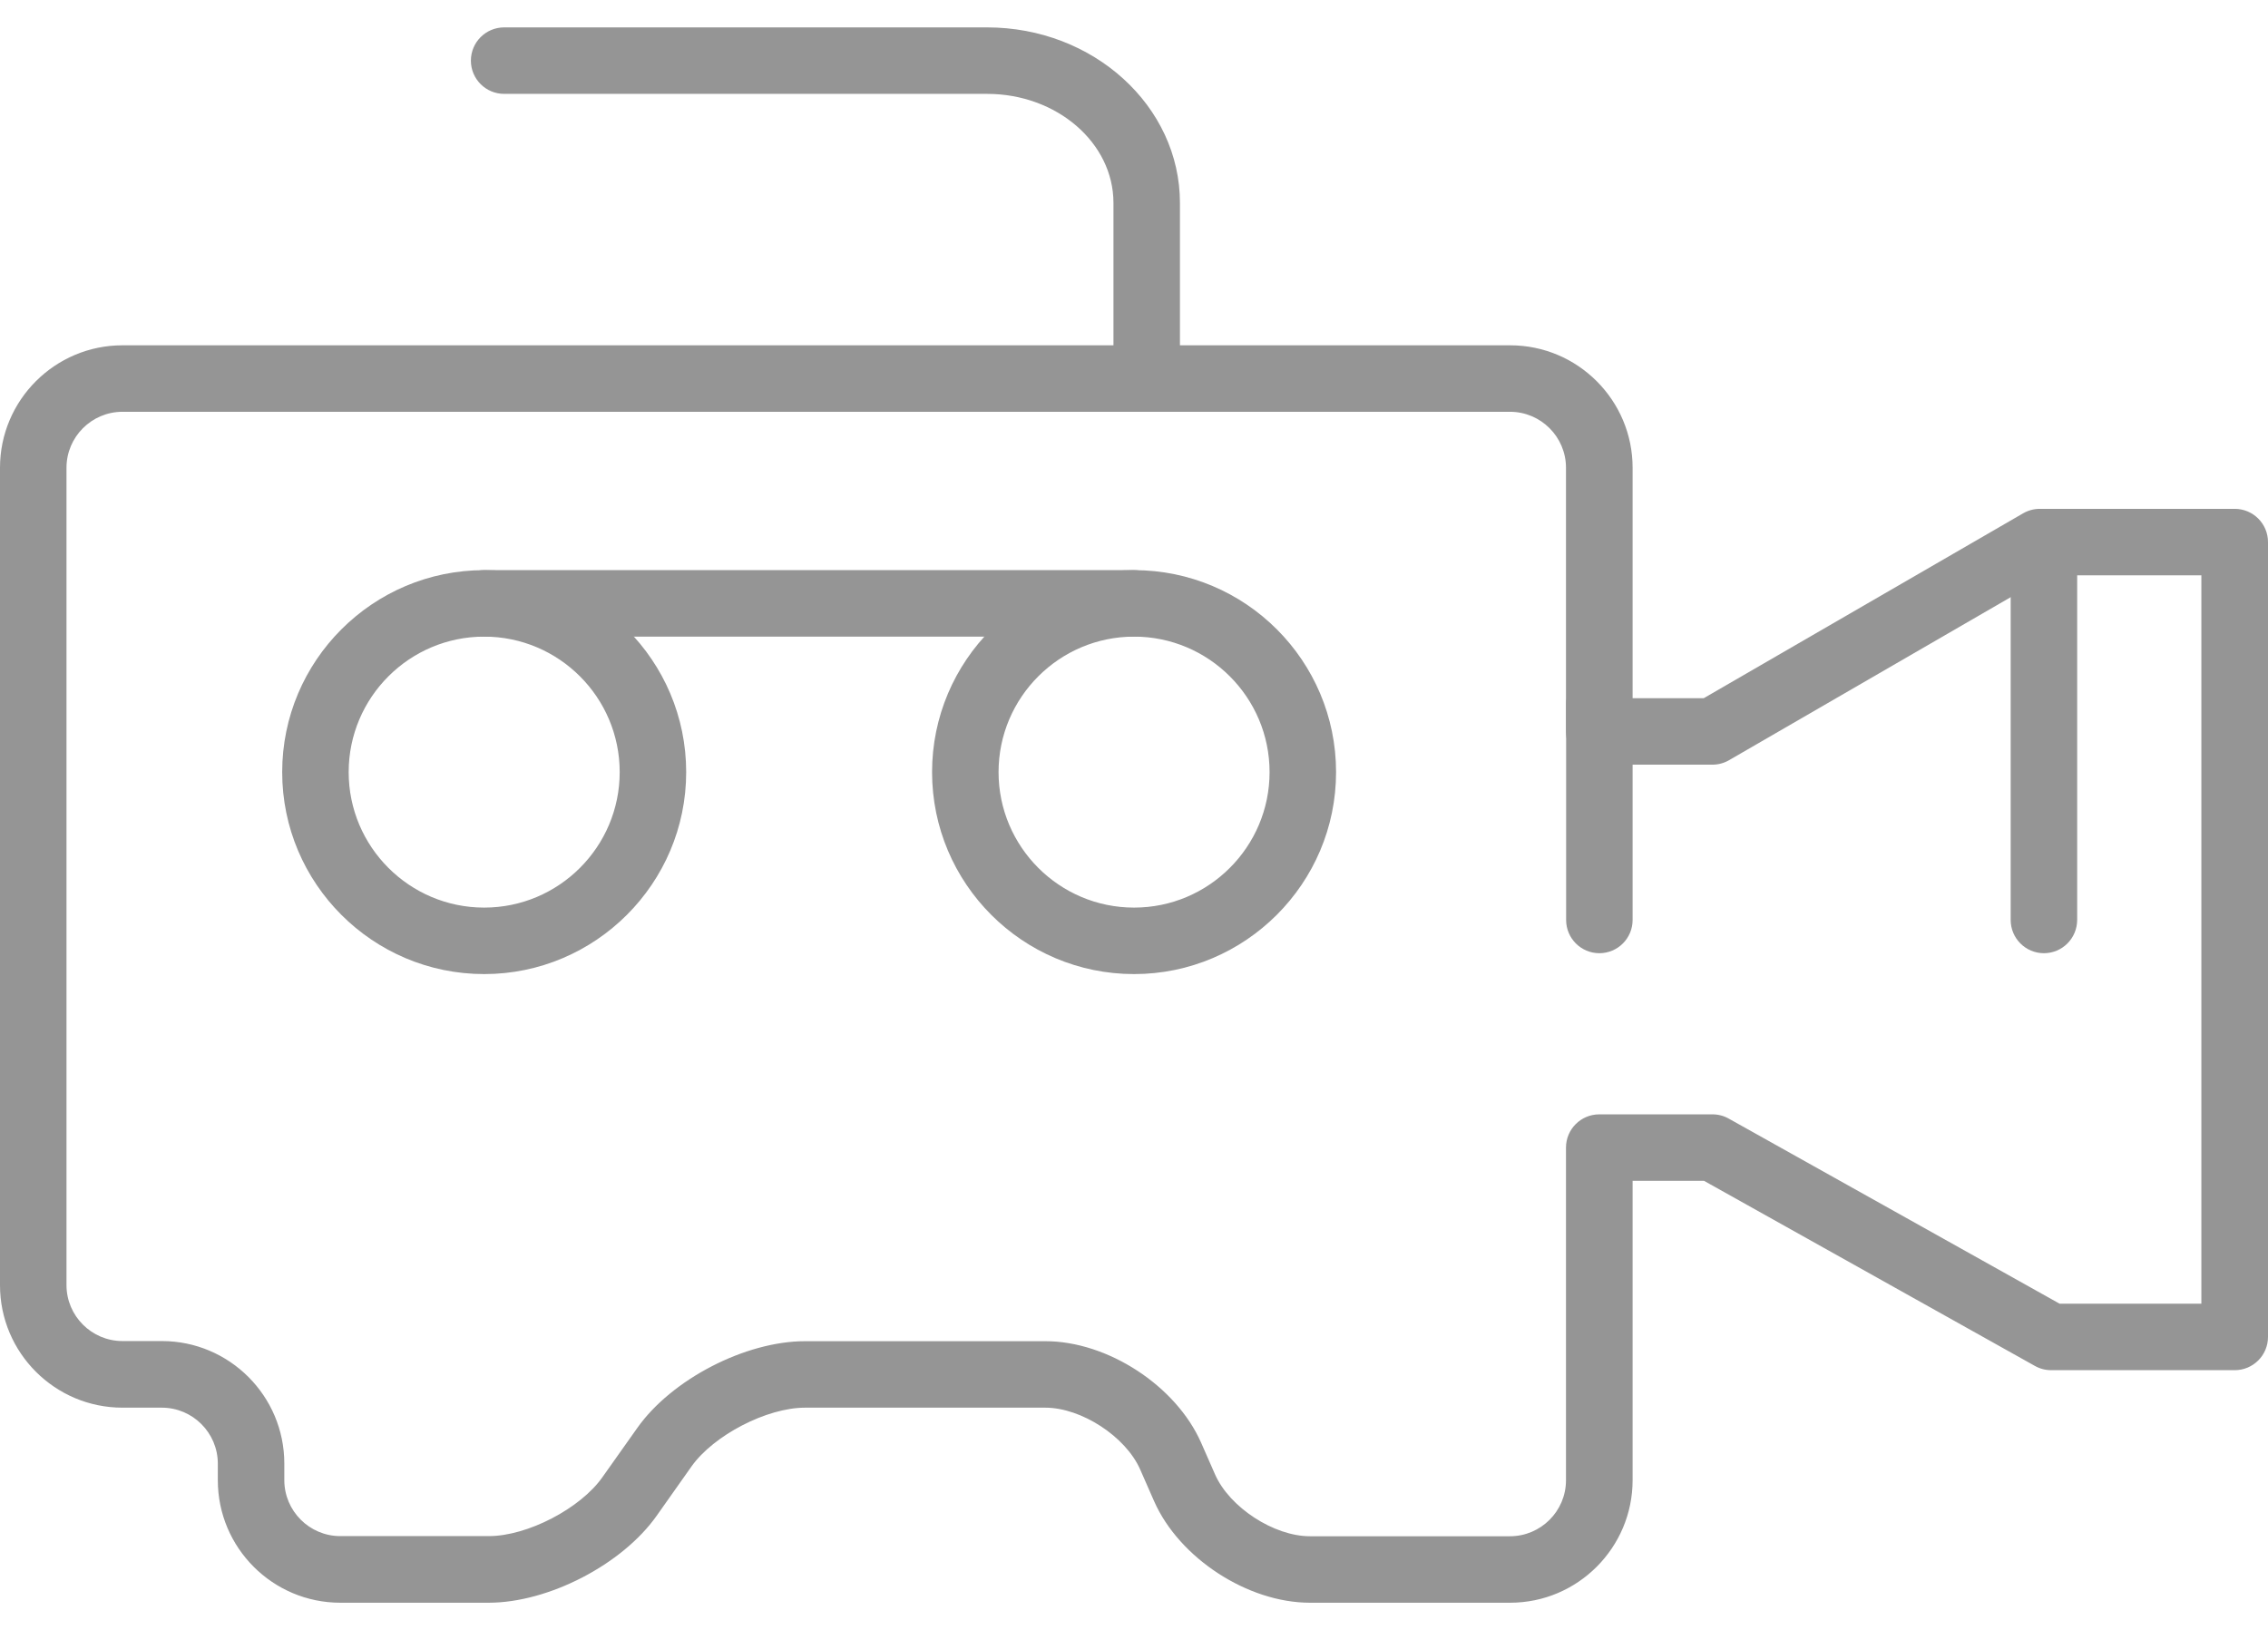 <?xml version="1.0" encoding="utf-8"?>
<!-- Generator: Adobe Illustrator 19.0.0, SVG Export Plug-In . SVG Version: 6.00 Build 0)  -->
<svg version="1.1" xmlns="http://www.w3.org/2000/svg" xmlns:xlink="http://www.w3.org/1999/xlink" x="0px" y="0px"
	 viewBox="0 0 170.55 122.6" style="enable-background:new 0 0 170.55 122.6;" xml:space="preserve">
<style type="text/css">
	.st0{display:none;}
	.st1{display:inline;}
	.st2{fill:#959595;}
</style>
<g id="ca" class="st0">
	<g class="st1">
		<g>
			<path class="st2" d="M145.81,116.22H24.74c-9.65,0-17.5-7.85-17.5-17.5V42.3c0-9.57,7.77-17.81,17.33-18.38l32.44-1.91
				c7.56-0.45,16.66-3.85,19.87-7.43c4.13-4.6,14.44-8.21,23.48-8.21h7.57c8.98,0,19.7,3.54,24.41,8.07
				c3.86,3.71,11.92,7.62,17.61,8.55c7.37,1.2,13.37,9.86,13.37,19.3v56.42C163.31,108.37,155.46,116.22,145.81,116.22z
				 M100.36,11.38c-8.3,0-16.92,3.38-19.75,6.54c-4.09,4.57-14.33,8.55-23.3,9.08l-32.44,1.91c-6.96,0.41-12.62,6.41-12.62,13.38
				v56.42c0,6.89,5.61,12.5,12.5,12.5h121.07c6.89,0,12.5-5.61,12.5-12.5V42.3c0-6.98-4.2-13.56-9.17-14.37
				c-6.75-1.1-15.66-5.44-20.27-9.88c-3.77-3.62-13.36-6.68-20.94-6.68H100.36z"/>
		</g>
		<g>
			<path class="st2" d="M104.99,103.04c-21.66,0-39.28-17.55-39.28-39.12c0-21.57,17.62-39.12,39.28-39.12
				c21.66,0,39.28,17.55,39.28,39.12c0,7.35-2.06,14.5-5.95,20.7c-0.73,1.17-2.28,1.52-3.45,0.79c-1.17-0.73-1.52-2.28-0.79-3.45
				c3.39-5.4,5.18-11.64,5.18-18.04c0-18.81-15.38-34.12-34.28-34.12s-34.28,15.3-34.28,34.12c0,18.81,15.38,34.12,34.28,34.12
				c5.8,0,11.53-1.47,16.56-4.24c1.21-0.66,2.73-0.22,3.4,0.98c0.67,1.21,0.23,2.73-0.98,3.4
				C118.19,101.35,111.63,103.04,104.99,103.04z"/>
		</g>
		<g>
			<path class="st2" d="M82.6,66.42c-1.38,0-2.5-1.12-2.5-2.5c0-13.67,11.16-24.79,24.89-24.79c1.38,0,2.5,1.12,2.5,2.5
				c0,1.38-1.12,2.5-2.5,2.5c-10.96,0-19.89,8.88-19.89,19.79C85.1,65.3,83.98,66.42,82.6,66.42z"/>
		</g>
		<g>
			<path class="st2" d="M53.73,115.79c-1.38,0-2.5-1.12-2.5-2.5V52.78c0-1.38,1.12-2.5,2.5-2.5c1.38,0,2.5,1.12,2.5,2.5v60.52
				C56.23,114.68,55.11,115.79,53.73,115.79z"/>
		</g>
		<g>
			<path class="st2" d="M30.02,28.73c-4.96,0-9.15-3.86-9.53-8.8c-0.2-2.54,0.61-5.01,2.27-6.95c1.66-1.94,3.98-3.11,6.53-3.31
				l24.14-1.88c5.29-0.4,9.88,3.59,10.29,8.77c0.2,2.54-0.61,5.01-2.27,6.95c-1.66,1.94-3.98,3.11-6.53,3.31L30.78,28.7
				C30.53,28.72,30.28,28.73,30.02,28.73z M54.18,12.76c-0.12,0-0.24,0-0.36,0.01l-24.14,1.88c-1.22,0.1-2.33,0.66-3.12,1.58
				c-0.79,0.92-1.17,2.09-1.08,3.3c0.19,2.47,2.39,4.38,4.92,4.18l24.14-1.88c1.22-0.1,2.33-0.66,3.12-1.58
				c0.79-0.92,1.17-2.09,1.08-3.3C58.55,14.6,56.55,12.76,54.18,12.76z"/>
		</g>
	</g>
</g>
<g id="dj" class="st0">
	<g class="st1">
		<g>
			<g>
				<g>
					<path class="st2" d="M63.63,67.66C63.63,67.66,63.63,67.66,63.63,67.66c-1.95,0-3.89-0.52-5.59-1.49
						c-2.6-1.49-4.47-3.91-5.25-6.81c-0.78-2.9-0.39-5.93,1.1-8.53c2-3.48,5.74-5.64,9.75-5.64c1.95,0,3.89,0.52,5.59,1.49
						c5.37,3.08,7.23,9.96,4.15,15.34C71.39,65.5,67.65,67.66,63.63,67.66z M63.65,50.18c-2.23,0-4.31,1.2-5.42,3.13
						c-0.83,1.45-1.05,3.13-0.61,4.73c0.43,1.61,1.47,2.95,2.92,3.78c0.95,0.54,2.02,0.83,3.1,0.83c2.23,0,4.31-1.2,5.42-3.13
						c1.71-2.98,0.68-6.8-2.3-8.51C65.8,50.47,64.73,50.18,63.65,50.18z"/>
				</g>
				<g>
					<path class="st2" d="M63.61,98.7C63.61,98.7,63.61,98.7,63.61,98.7c-7.35,0-14.61-1.94-21.01-5.62
						c-9.79-5.62-16.81-14.72-19.76-25.61c-2.95-10.9-1.48-22.29,4.14-32.08c7.52-13.1,21.58-21.23,36.69-21.23
						c7.34,0,14.6,1.94,21.01,5.62c9.79,5.62,16.81,14.72,19.76,25.62c2.95,10.9,1.48,22.29-4.14,32.08
						C92.78,90.56,78.72,98.7,63.61,98.7z M63.68,19.15c-13.33,0-25.73,7.17-32.36,18.72c-4.96,8.63-6.25,18.68-3.65,28.29
						c2.6,9.61,8.79,17.63,17.42,22.58c5.65,3.24,12.05,4.95,18.52,4.95c0,0,0,0,0,0c13.33,0,25.72-7.17,32.35-18.72
						c4.96-8.63,6.25-18.68,3.65-28.29c-2.6-9.61-8.79-17.63-17.42-22.59C76.55,20.86,70.15,19.15,63.68,19.15z"/>
				</g>
				<g>
					<path class="st2" d="M48.38,85.51c-0.42,0-0.85-0.11-1.24-0.33c-7.68-4.41-13.19-11.54-15.5-20.1
						c-2.31-8.55-1.16-17.49,3.25-25.17c0.69-1.2,2.21-1.61,3.41-0.92c1.2,0.69,1.61,2.21,0.92,3.41
						c-3.74,6.52-4.72,14.11-2.76,21.37c1.97,7.26,6.64,13.32,13.16,17.07c1.2,0.69,1.61,2.21,0.92,3.41
						C50.08,85.06,49.24,85.51,48.38,85.51z"/>
				</g>
			</g>
			<g>
				<g>
					<path class="st2" d="M110.42,93.7c-0.65,0-1.29-0.25-1.78-0.75c-0.97-0.99-0.95-2.57,0.03-3.54
						c7.95-7.81,11.58-13.27,12.88-32.76c1.34-20.04,3.2-44.15,3.22-44.39c0.11-1.38,1.31-2.44,2.68-2.3
						c1.38,0.11,2.41,1.31,2.3,2.68c-0.02,0.24-1.88,24.33-3.21,44.34c-1.41,21.12-5.66,27.46-14.36,36
						C111.68,93.46,111.05,93.7,110.42,93.7z"/>
				</g>
				<g>
					<path class="st2" d="M97.88,107.99c-2.02,0-3.91-0.99-5.06-2.65l-2.36-3.43c-0.93-1.35-1.28-2.98-0.99-4.59
						c0.3-1.61,1.2-3.01,2.55-3.95l9.48-6.54c1.03-0.71,2.23-1.09,3.48-1.09c2.02,0,3.91,0.99,5.05,2.66l2.37,3.43
						c0.93,1.35,1.28,2.98,0.98,4.59c-0.3,1.61-1.2,3.02-2.55,3.95l-9.48,6.54C100.33,107.62,99.13,107.99,97.88,107.99z
						 M104.99,90.75c-0.16,0-0.4,0.04-0.64,0.2l-9.48,6.54c-0.34,0.23-0.44,0.56-0.47,0.73c-0.03,0.17-0.05,0.51,0.18,0.85
						l2.37,3.43c0.21,0.31,0.56,0.49,0.94,0.49c0.16,0,0.4-0.03,0.64-0.2l9.48-6.54c0.34-0.23,0.44-0.56,0.47-0.73
						c0.03-0.17,0.05-0.51-0.18-0.85l-2.37-3.43C105.71,90.93,105.37,90.75,104.99,90.75z"/>
				</g>
				<g>
					<path class="st2" d="M125.54,51.48c-0.38,0-0.76-0.01-1.14-0.04c-4.46-0.3-8.54-2.31-11.48-5.68c-2.94-3.36-4.4-7.67-4.1-12.13
						c0.3-4.46,2.31-8.54,5.68-11.48c3.36-2.94,7.67-4.4,12.13-4.1c1.38,0.09,2.42,1.28,2.33,2.66c-0.09,1.38-1.29,2.41-2.66,2.33
						c-3.12-0.21-6.15,0.81-8.51,2.88c-2.36,2.06-3.77,4.92-3.98,8.05c-0.21,3.13,0.81,6.15,2.88,8.51
						c2.06,2.36,4.92,3.77,8.05,3.98c3.13,0.2,6.15-0.81,8.51-2.88c2.36-2.06,3.77-4.92,3.98-8.05c0.17-2.6-0.49-5.11-1.92-7.26
						c-0.76-1.15-0.45-2.7,0.7-3.47c1.15-0.77,2.7-0.45,3.47,0.7c2.05,3.08,3,6.66,2.75,10.36c-0.3,4.46-2.31,8.54-5.68,11.48
						C133.45,50.03,129.59,51.48,125.54,51.48z"/>
				</g>
			</g>
			<g>
				<path class="st2" d="M147.62,122.6H22.93c-6.41,0-11.62-5.22-11.62-11.63V11.63c0-1.38,1.12-2.5,2.5-2.5s2.5,1.12,2.5,2.5v99.35
					c0,3.65,2.97,6.63,6.62,6.63h124.7c3.65,0,6.62-2.97,6.62-6.63V11.63c0-3.65-2.97-6.63-6.62-6.63H22.93
					c-1.38,0-2.5-1.12-2.5-2.5c0-1.38,1.12-2.5,2.5-2.5h124.7c6.41,0,11.62,5.21,11.62,11.63v99.35
					C159.25,117.38,154.03,122.6,147.62,122.6z"/>
			</g>
			<g>
				<path class="st2" d="M30.85,114.03c-5.59,0-10.14-4.55-10.14-10.14c0-5.59,4.55-10.14,10.14-10.14
					c5.59,0,10.14,4.55,10.14,10.14C40.99,109.47,36.44,114.03,30.85,114.03z M30.85,98.74c-2.84,0-5.14,2.31-5.14,5.14
					s2.31,5.14,5.14,5.14c2.84,0,5.14-2.31,5.14-5.14S33.68,98.74,30.85,98.74z"/>
			</g>
			<g>
				<path class="st2" d="M125.51,111.74c-4.33,0-7.86-3.53-7.86-7.86s3.53-7.86,7.86-7.86c4.34,0,7.86,3.53,7.86,7.86
					S129.85,111.74,125.51,111.74z M125.51,101.02c-1.58,0-2.86,1.28-2.86,2.86c0,1.58,1.28,2.86,2.86,2.86
					c1.58,0,2.86-1.29,2.86-2.86C128.37,102.3,127.09,101.02,125.51,101.02z"/>
			</g>
			<g>
				<path class="st2" d="M142.78,111.89c-1.38,0-2.5-1.12-2.5-2.5V61.3c0-1.38,1.12-2.5,2.5-2.5c1.38,0,2.5,1.12,2.5,2.5v48.09
					C145.28,110.77,144.16,111.89,142.78,111.89z"/>
			</g>
			<g>
				<path class="st2" d="M147.5,94.02h-9.43c-1.38,0-2.5-1.12-2.5-2.5c0-1.38,1.12-2.5,2.5-2.5h9.43c1.38,0,2.5,1.12,2.5,2.5
					C150,92.9,148.88,94.02,147.5,94.02z"/>
			</g>
		</g>
		<g>
			<path class="st2" d="M86.89,108.96c-0.8,0-1.59-0.38-2.07-1.1c-0.78-1.14-0.48-2.7,0.66-3.47l6.64-4.51
				c1.14-0.78,2.7-0.48,3.47,0.66c0.78,1.14,0.48,2.7-0.66,3.47l-6.64,4.51C87.86,108.82,87.37,108.96,86.89,108.96z"/>
		</g>
	</g>
</g>
<g id="video">
	<g>
		<g>
			<path class="st2" d="M113.56,120.54H98.5c-4.67,0-9.82-3.35-11.71-7.63l-1.05-2.39c-1.09-2.48-4.43-4.65-7.13-4.65H60.54
				c-2.88,0-6.87,2.07-8.54,4.42l-2.62,3.71c-2.59,3.67-8.14,6.54-12.63,6.54H25.59c-5.08,0-9.21-4.13-9.21-9.21v-1.25
				c0-2.32-1.89-4.21-4.21-4.21H9.21c-5.08,0-9.21-4.13-9.21-9.21V35.18c0-5.08,4.13-9.21,9.21-9.21h104.35
				c5.08,0,9.21,4.13,9.21,9.21v17.33h5.35l24.01-13.9c0.38-0.22,0.81-0.34,1.25-0.34h14.67c1.38,0,2.5,1.12,2.5,2.5v59.78
				c0,1.38-1.12,2.5-2.5,2.5h-13.81c-0.43,0-0.85-0.11-1.22-0.32l-24.88-13.92h-5.37v22.51
				C122.77,116.4,118.64,120.54,113.56,120.54z M60.54,100.87h18.07c4.68,0,9.82,3.35,11.71,7.63l1.05,2.39
				c1.09,2.48,4.43,4.65,7.13,4.65h15.05c2.32,0,4.21-1.89,4.21-4.21V86.31c0-1.38,1.12-2.5,2.5-2.5h8.52
				c0.43,0,0.85,0.11,1.22,0.32l24.88,13.92h10.66V43.27h-11.5l-24.01,13.9c-0.38,0.22-0.81,0.34-1.25,0.34h-8.52
				c-1.38,0-2.5-1.12-2.5-2.5V35.18c0-2.32-1.89-4.21-4.21-4.21H9.21C6.89,30.97,5,32.86,5,35.18v61.47c0,2.32,1.89,4.21,4.21,4.21
				h2.96c5.08,0,9.21,4.13,9.21,9.21v1.25c0,2.32,1.89,4.21,4.21,4.21h11.17c2.89,0,6.88-2.07,8.54-4.43l2.62-3.7
				C50.5,103.74,56.05,100.87,60.54,100.87z"/>
		</g>
		<g>
			<path class="st2" d="M86.23,28.46c-1.38,0-2.5-1.12-2.5-2.5v-10.7c0-4.52-4.26-8.2-9.5-8.2H37.91c-1.38,0-2.5-1.12-2.5-2.5
				c0-1.38,1.12-2.5,2.5-2.5h36.32c8,0,14.5,5.92,14.5,13.2v10.7C88.73,27.34,87.61,28.46,86.23,28.46z"/>
		</g>
		<g>
			<path class="st2" d="M120.27,71.69c-1.38,0-2.5-1.12-2.5-2.5V52.97c0-1.38,1.12-2.5,2.5-2.5s2.5,1.12,2.5,2.5v16.22
				C122.77,70.57,121.65,71.69,120.27,71.69z"/>
		</g>
		<g>
			<path class="st2" d="M153.7,71.69c-1.38,0-2.5-1.12-2.5-2.5V42.75c0-1.38,1.12-2.5,2.5-2.5c1.38,0,2.5,1.12,2.5,2.5v26.43
				C156.2,70.57,155.08,71.69,153.7,71.69z"/>
		</g>
		<g>
			<path class="st2" d="M36.41,73.26c-8.38,0-15.19-6.81-15.19-15.19c0-8.38,6.81-15.19,15.19-15.19S51.6,49.69,51.6,58.07
				C51.6,66.44,44.78,73.26,36.41,73.26z M36.41,47.88c-5.62,0-10.19,4.57-10.19,10.19c0,5.62,4.57,10.19,10.19,10.19
				S46.6,63.69,46.6,58.07C46.6,52.45,42.03,47.88,36.41,47.88z"/>
		</g>
		<g>
			<path class="st2" d="M85.28,73.26c-8.38,0-15.19-6.81-15.19-15.19c0-8.38,6.81-15.19,15.19-15.19c8.38,0,15.19,6.81,15.19,15.19
				C100.47,66.44,93.65,73.26,85.28,73.26z M85.28,47.88c-5.62,0-10.19,4.57-10.19,10.19c0,5.62,4.57,10.19,10.19,10.19
				c5.62,0,10.19-4.57,10.19-10.19C95.47,52.45,90.9,47.88,85.28,47.88z"/>
		</g>
		<g>
			<path class="st2" d="M85.28,47.88H36.41c-1.38,0-2.5-1.12-2.5-2.5c0-1.38,1.12-2.5,2.5-2.5h48.87c1.38,0,2.5,1.12,2.5,2.5
				C87.78,46.76,86.66,47.88,85.28,47.88z"/>
		</g>
	</g>
</g>
</svg>
